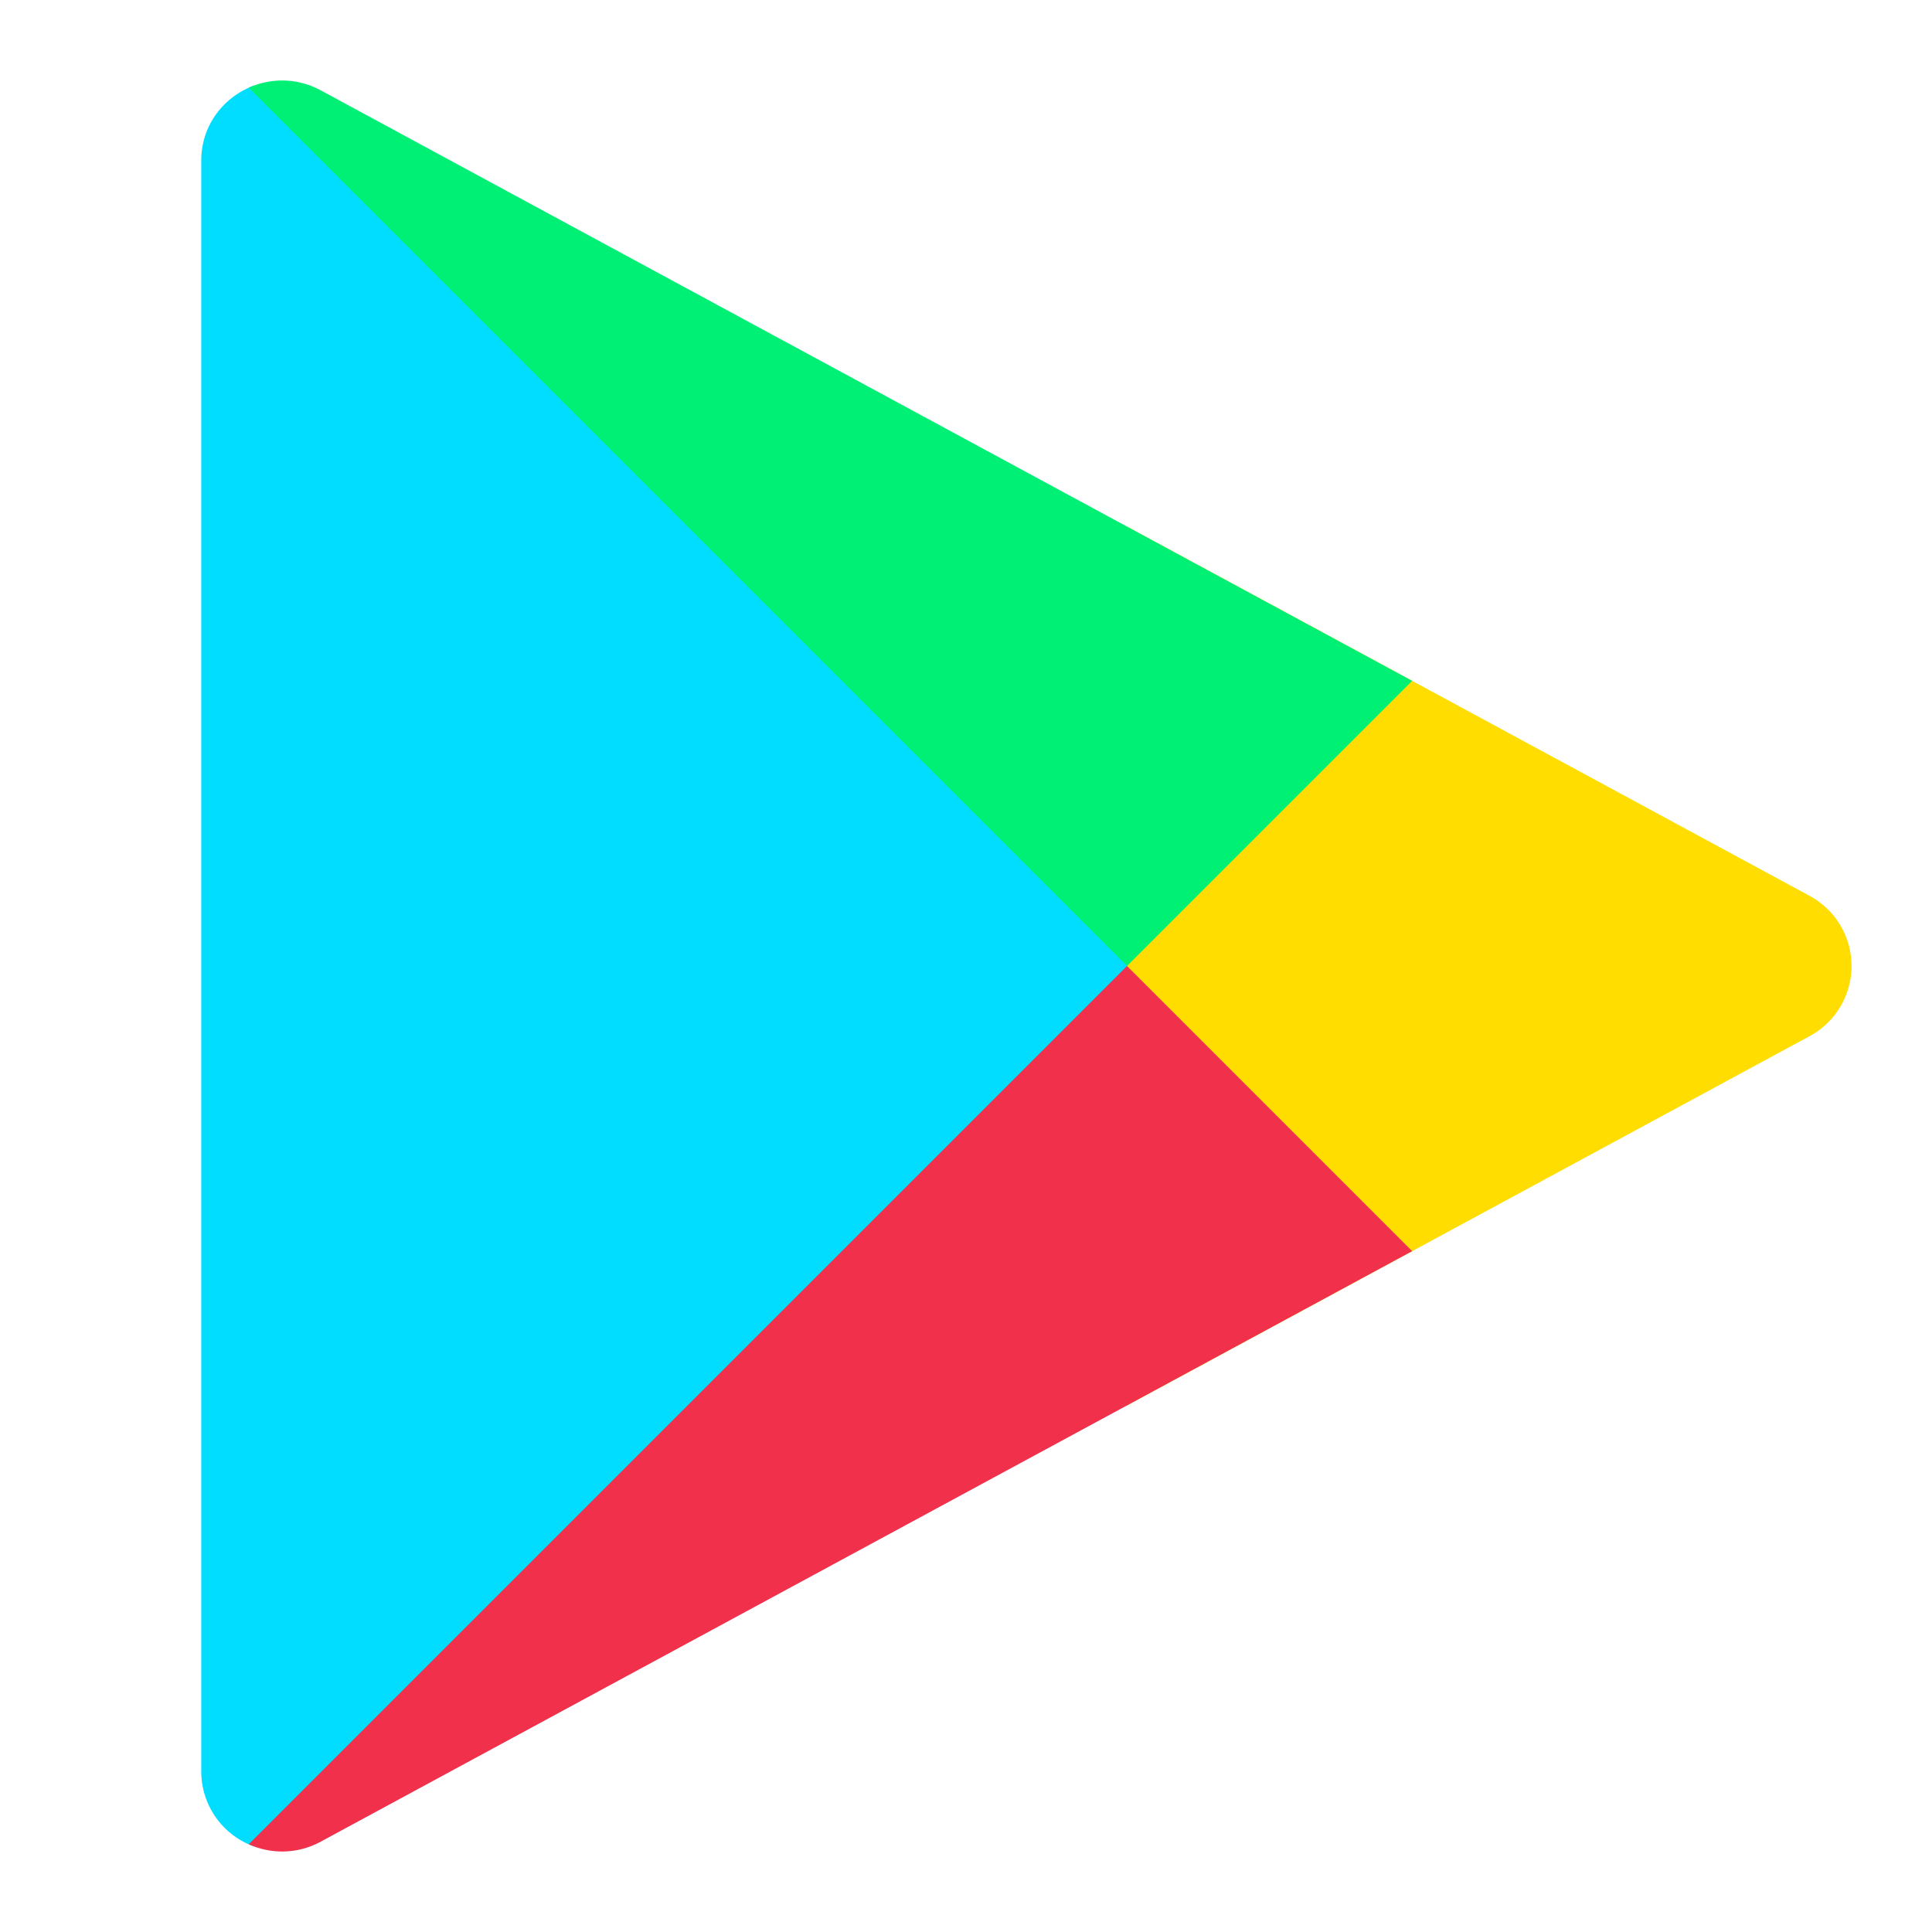 <svg viewBox="0 0 48 48" xmlns="http://www.w3.org/2000/svg"><g fill="none" fill-rule="evenodd"><path d="M6.318 2.123L32 24 6.318 45.877A1.981 1.981 0 0 1 5 44.009V3.991c0-.894.573-1.595 1.318-1.868z" fill="#0DF"/><path d="M28 34.918V13.082l16.955 9.173a1.979 1.979 0 0 1 0 3.49L28 34.918z" fill="#FD0"/><path d="M35.085 31.085L28 24 6.18 45.82a2.003 2.003 0 0 0 1.791-.066l27.114-14.67z" fill="#F1304C"/><path d="M35.085 16.915L28 24 6.18 2.18a2.003 2.003 0 0 1 1.791.066l27.114 14.67z" fill="#00F076"/></g></svg>